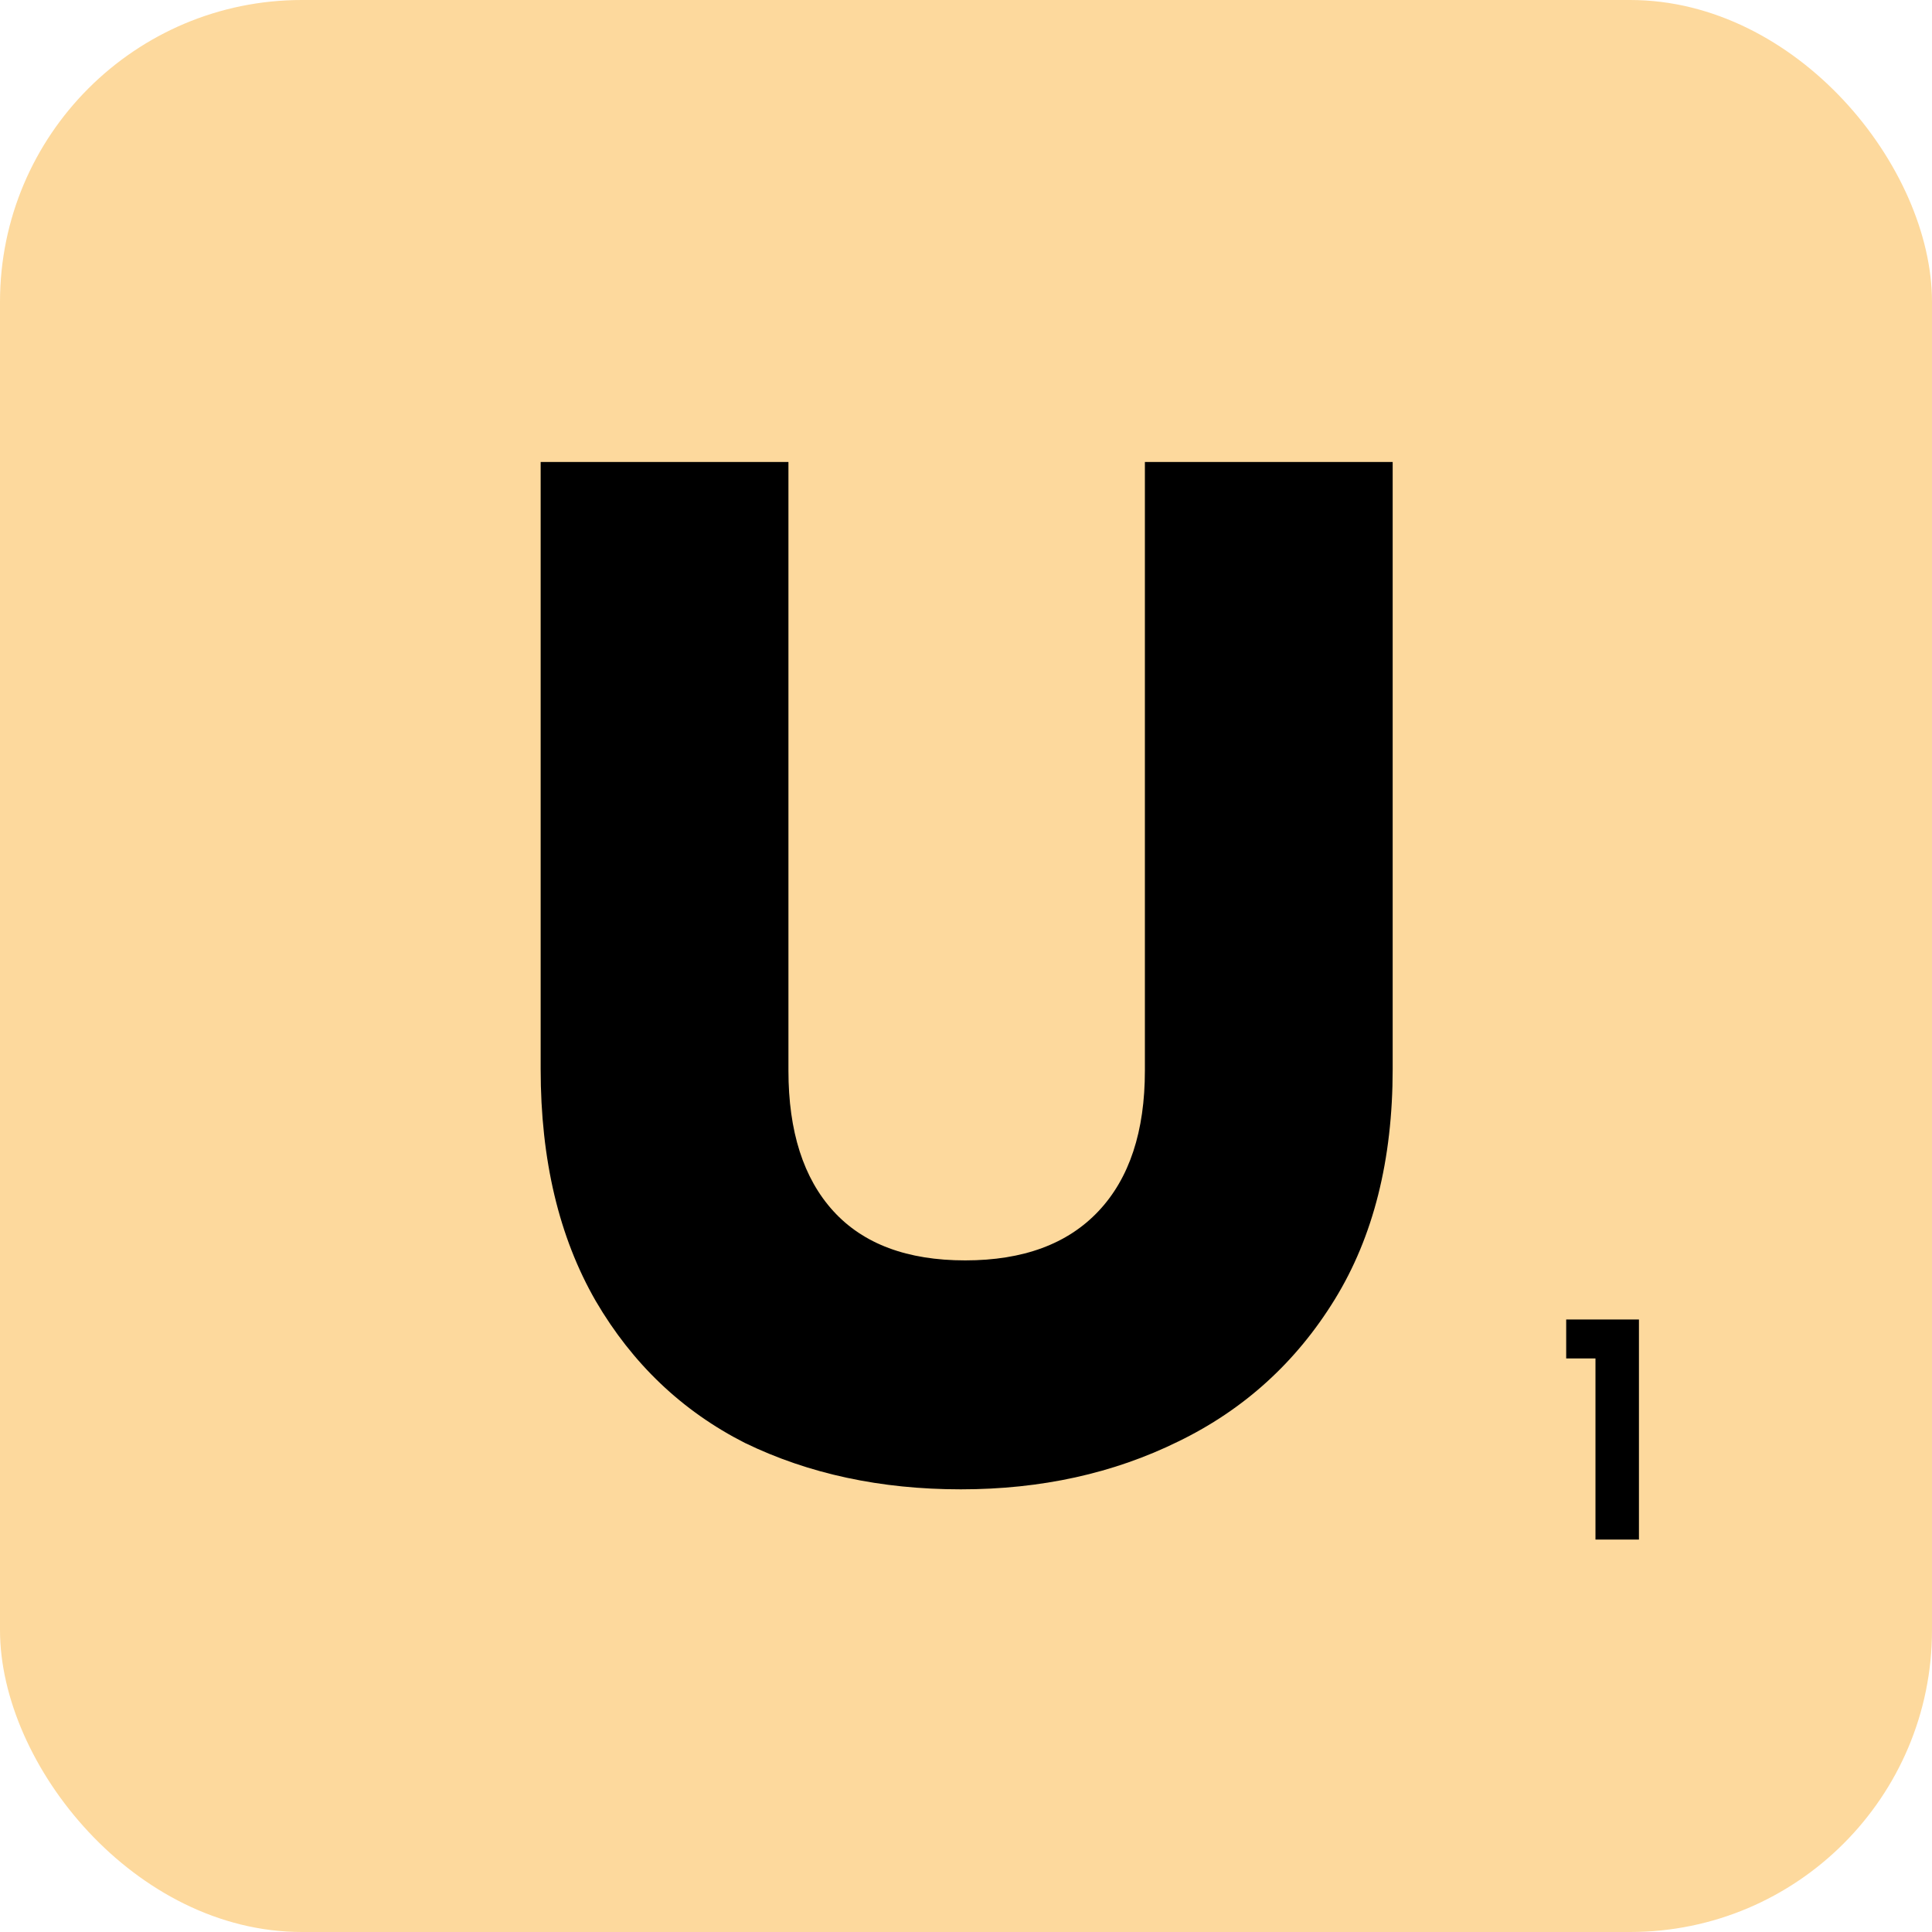 <svg width="64" height="64" viewBox="0 0 64 64" fill="none" xmlns="http://www.w3.org/2000/svg">
<rect width="64" height="64" rx="10" fill="#FDD99D"/>
<path d="M26.118 15.304V35.464C26.118 37.48 26.614 39.032 27.606 40.12C28.598 41.208 30.054 41.752 31.974 41.752C33.894 41.752 35.366 41.208 36.39 40.12C37.414 39.032 37.926 37.48 37.926 35.464V15.304H46.134V35.416C46.134 38.424 45.494 40.968 44.214 43.048C42.934 45.128 41.206 46.696 39.03 47.752C36.886 48.808 34.486 49.336 31.83 49.336C29.174 49.336 26.79 48.824 24.678 47.8C22.598 46.744 20.95 45.176 19.734 43.096C18.518 40.984 17.91 38.424 17.91 35.416V15.304H26.118Z" fill="black"/>
<path d="M51.882 45V43.71H54.292V51H52.852V45H51.882Z" fill="black"/>
</svg>
